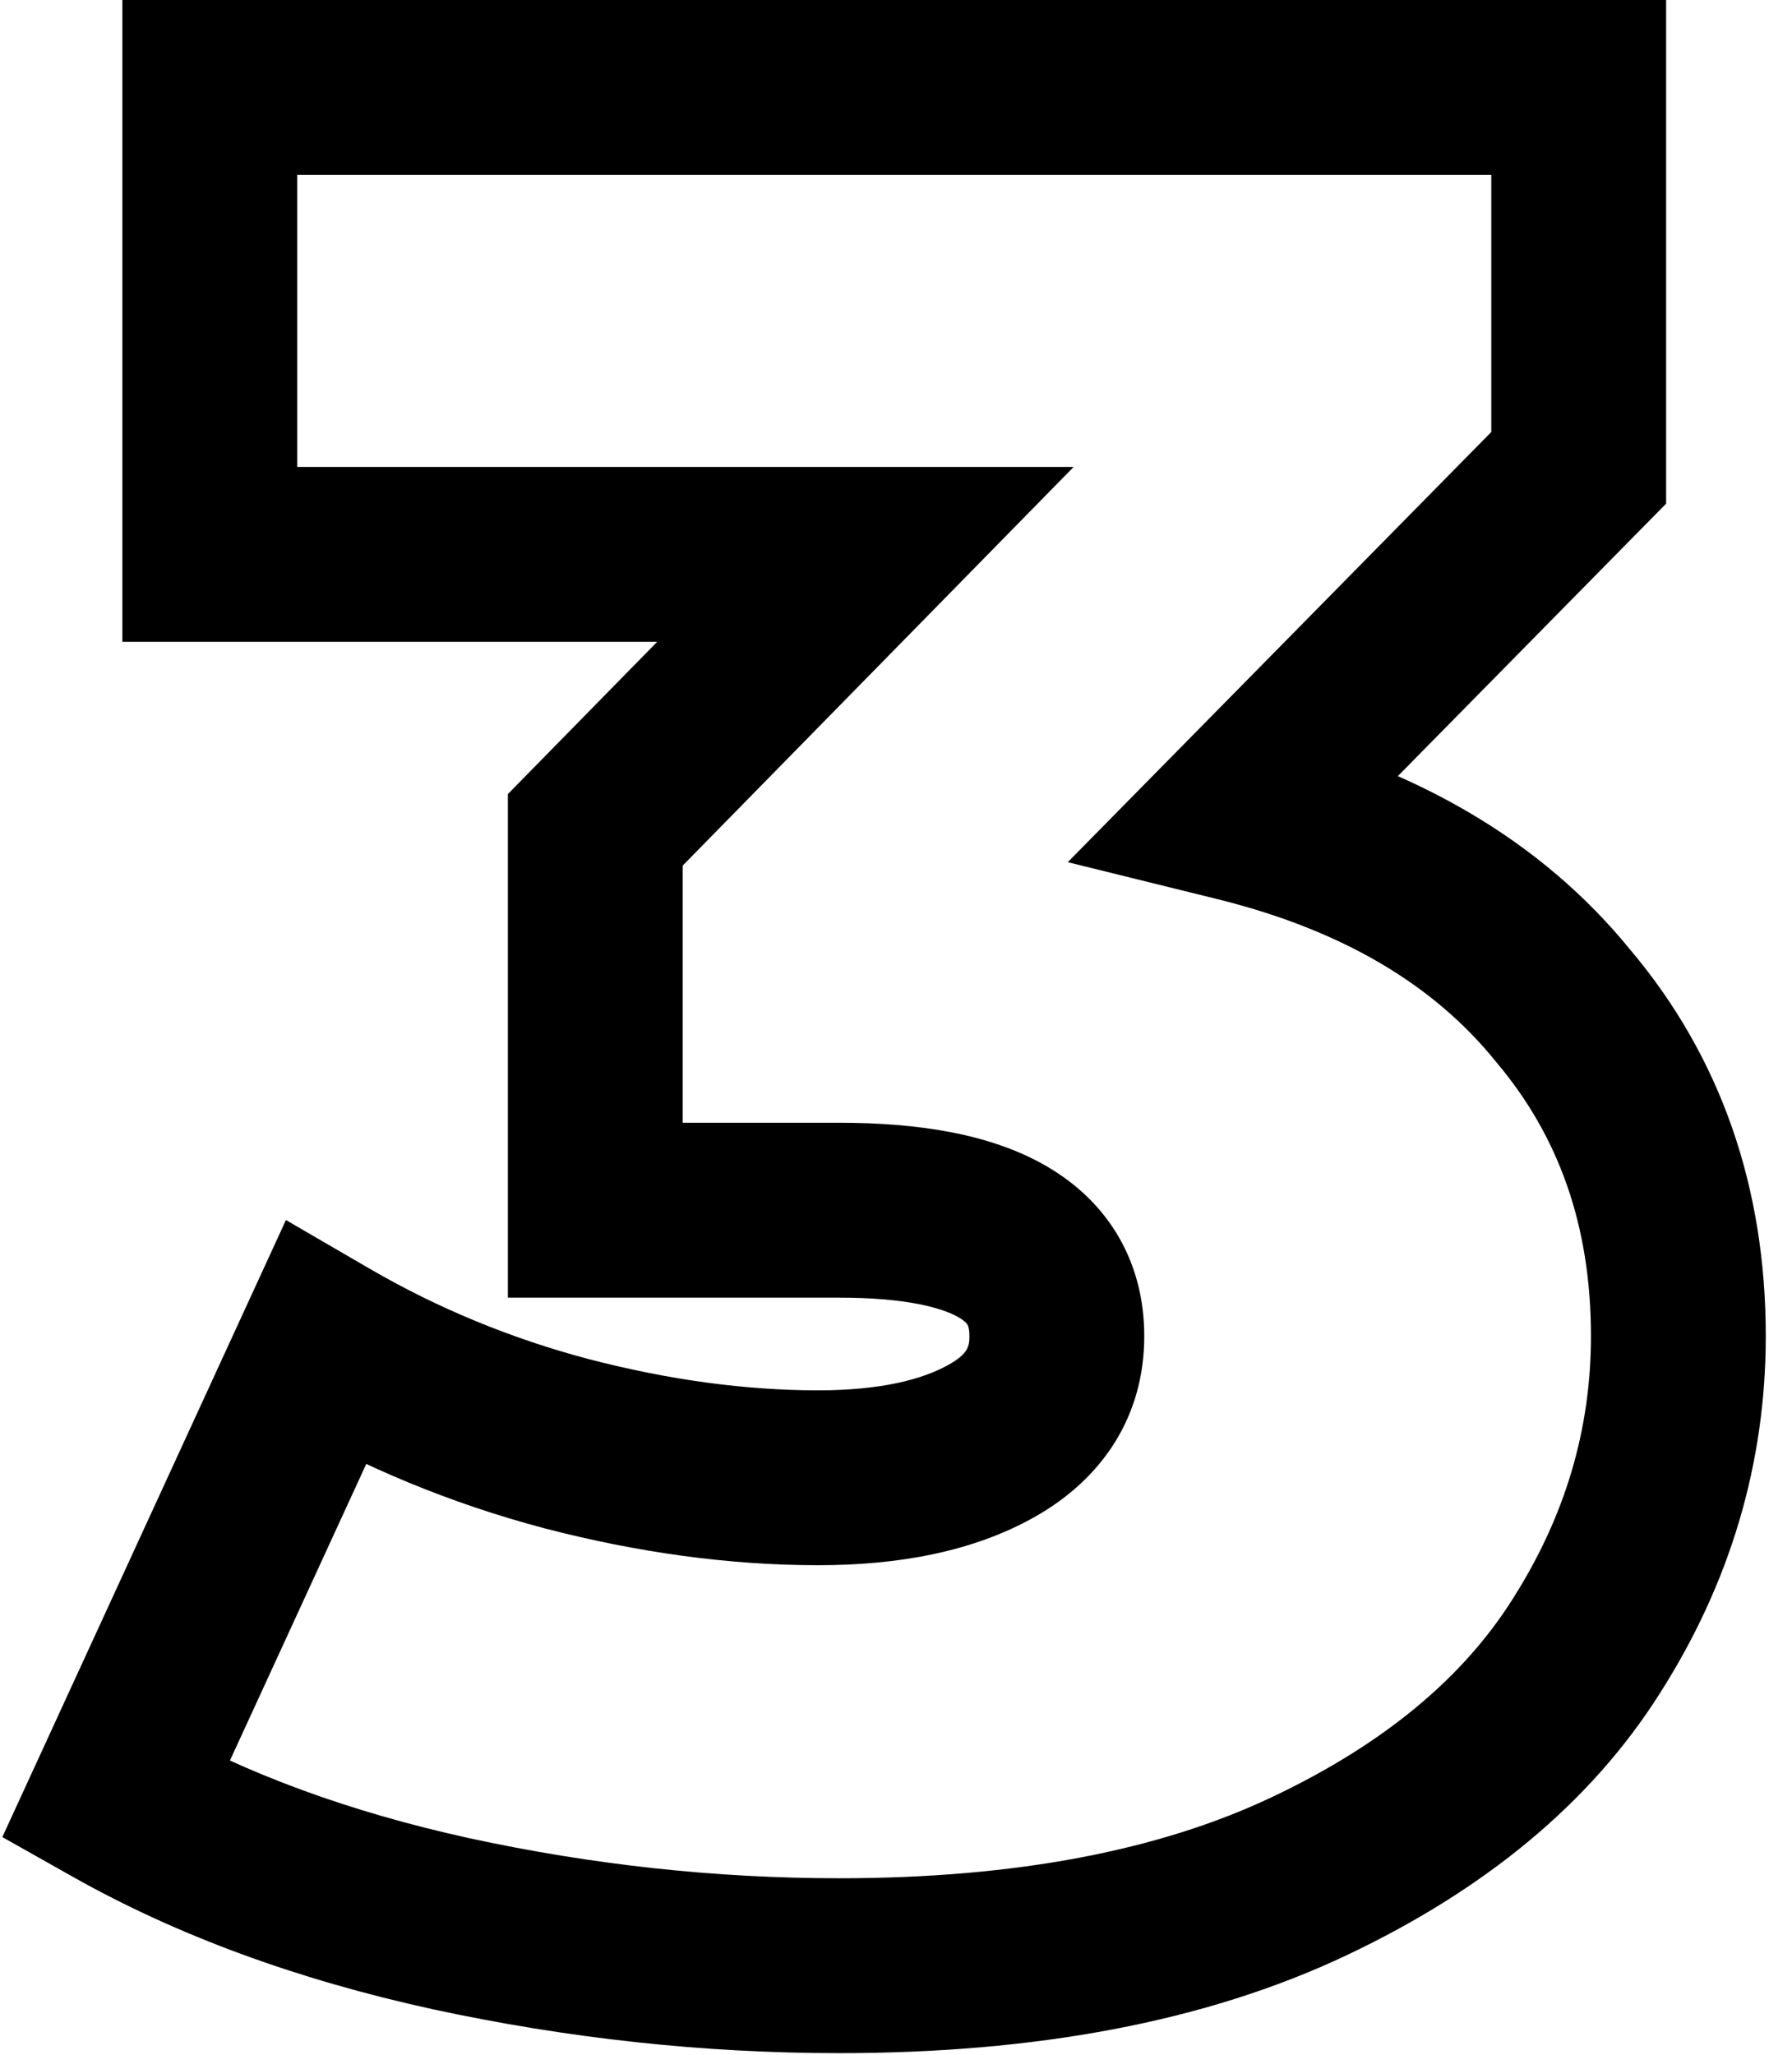<svg width="41" height="47" viewBox="0 0 41 47" fill="none" xmlns="http://www.w3.org/2000/svg">
<path d="M28.32 18.62L26.895 17.217L24.43 19.72L27.841 20.562L28.32 18.62ZM35.76 23L34.207 24.26L34.22 24.276L34.233 24.292L35.76 23ZM36.3 37.64L34.613 36.566L34.608 36.574L36.3 37.64ZM29.94 42.92L30.794 44.728L29.94 42.92ZM10.32 44L9.892 45.954L9.897 45.955L10.32 44ZM2.64 41.18L0.823 40.344L0.053 42.018L1.658 42.922L2.64 41.18ZM7.44 30.74L8.445 29.011L6.542 27.905L5.623 29.904L7.44 30.74ZM12.96 33.02L12.447 34.953L12.457 34.956L12.96 33.02ZM22.68 32.96L21.703 31.215L22.68 32.96ZM13.62 27.68H11.62V29.68H13.62V27.68ZM13.62 18.98L12.192 17.579L11.62 18.163V18.98H13.62ZM19.8 12.68L21.228 14.081L24.564 10.68H19.8V12.68ZM4.8 12.68H2.8V14.68H4.8V12.68ZM4.8 2V-2.86102e-06H2.8V2H4.8ZM36.12 2H38.12V-2.86102e-06H36.12V2ZM36.12 10.7L37.545 12.103L38.12 11.52V10.7H36.12ZM27.841 20.562C30.754 21.281 32.818 22.548 34.207 24.26L37.313 21.74C35.262 19.212 32.366 17.559 28.799 16.678L27.841 20.562ZM34.233 24.292C35.66 25.979 36.4 28.029 36.4 30.56H40.4C40.4 27.171 39.38 24.181 37.287 21.708L34.233 24.292ZM36.4 30.56C36.4 32.686 35.816 34.675 34.613 36.566L37.987 38.714C39.584 36.205 40.4 33.474 40.4 30.56H36.4ZM34.608 36.574C33.495 38.34 31.707 39.874 29.086 41.111L30.794 44.728C33.933 43.246 36.385 41.26 37.992 38.706L34.608 36.574ZM29.086 41.111C26.548 42.31 23.281 42.96 19.2 42.96V46.96C23.679 46.96 27.572 46.25 30.794 44.728L29.086 41.111ZM19.2 42.96C16.385 42.96 13.567 42.656 10.743 42.045L9.897 45.955C12.993 46.624 16.095 46.96 19.2 46.96V42.96ZM10.748 42.046C7.988 41.441 5.621 40.564 3.622 39.438L1.658 42.922C4.059 44.276 6.812 45.279 9.892 45.954L10.748 42.046ZM4.457 42.016L9.257 31.576L5.623 29.904L0.823 40.344L4.457 42.016ZM6.435 32.469C8.312 33.56 10.318 34.388 12.447 34.953L13.473 31.087C11.682 30.612 10.008 29.92 8.445 29.011L6.435 32.469ZM12.457 34.956C14.601 35.513 16.691 35.8 18.72 35.8V31.8C17.069 31.8 15.319 31.567 13.463 31.084L12.457 34.956ZM18.72 35.8C20.564 35.8 22.257 35.489 23.657 34.705L21.703 31.215C21.103 31.551 20.156 31.8 18.72 31.8V35.8ZM23.657 34.705C25.21 33.835 26.18 32.41 26.18 30.56H22.18C22.18 30.79 22.15 30.965 21.703 31.215L23.657 34.705ZM26.18 30.56C26.18 28.887 25.385 27.507 23.936 26.669C22.654 25.927 20.987 25.68 19.2 25.68V29.68C20.733 29.68 21.556 29.913 21.934 30.131C22.092 30.223 22.129 30.287 22.136 30.299C22.143 30.311 22.18 30.375 22.18 30.56H26.18ZM19.2 25.68H13.62V29.68H19.2V25.68ZM15.62 27.68V18.98H11.62V27.68H15.62ZM15.048 20.381L21.228 14.081L18.372 11.279L12.192 17.579L15.048 20.381ZM19.8 10.68H4.8V14.68H19.8V10.68ZM6.8 12.68V2H2.8V12.68H6.8ZM4.8 4H36.12V-2.86102e-06H4.8V4ZM34.12 2V10.7H38.12V2H34.12ZM34.695 9.297L26.895 17.217L29.745 20.023L37.545 12.103L34.695 9.297Z" fill="black"/>
</svg>
